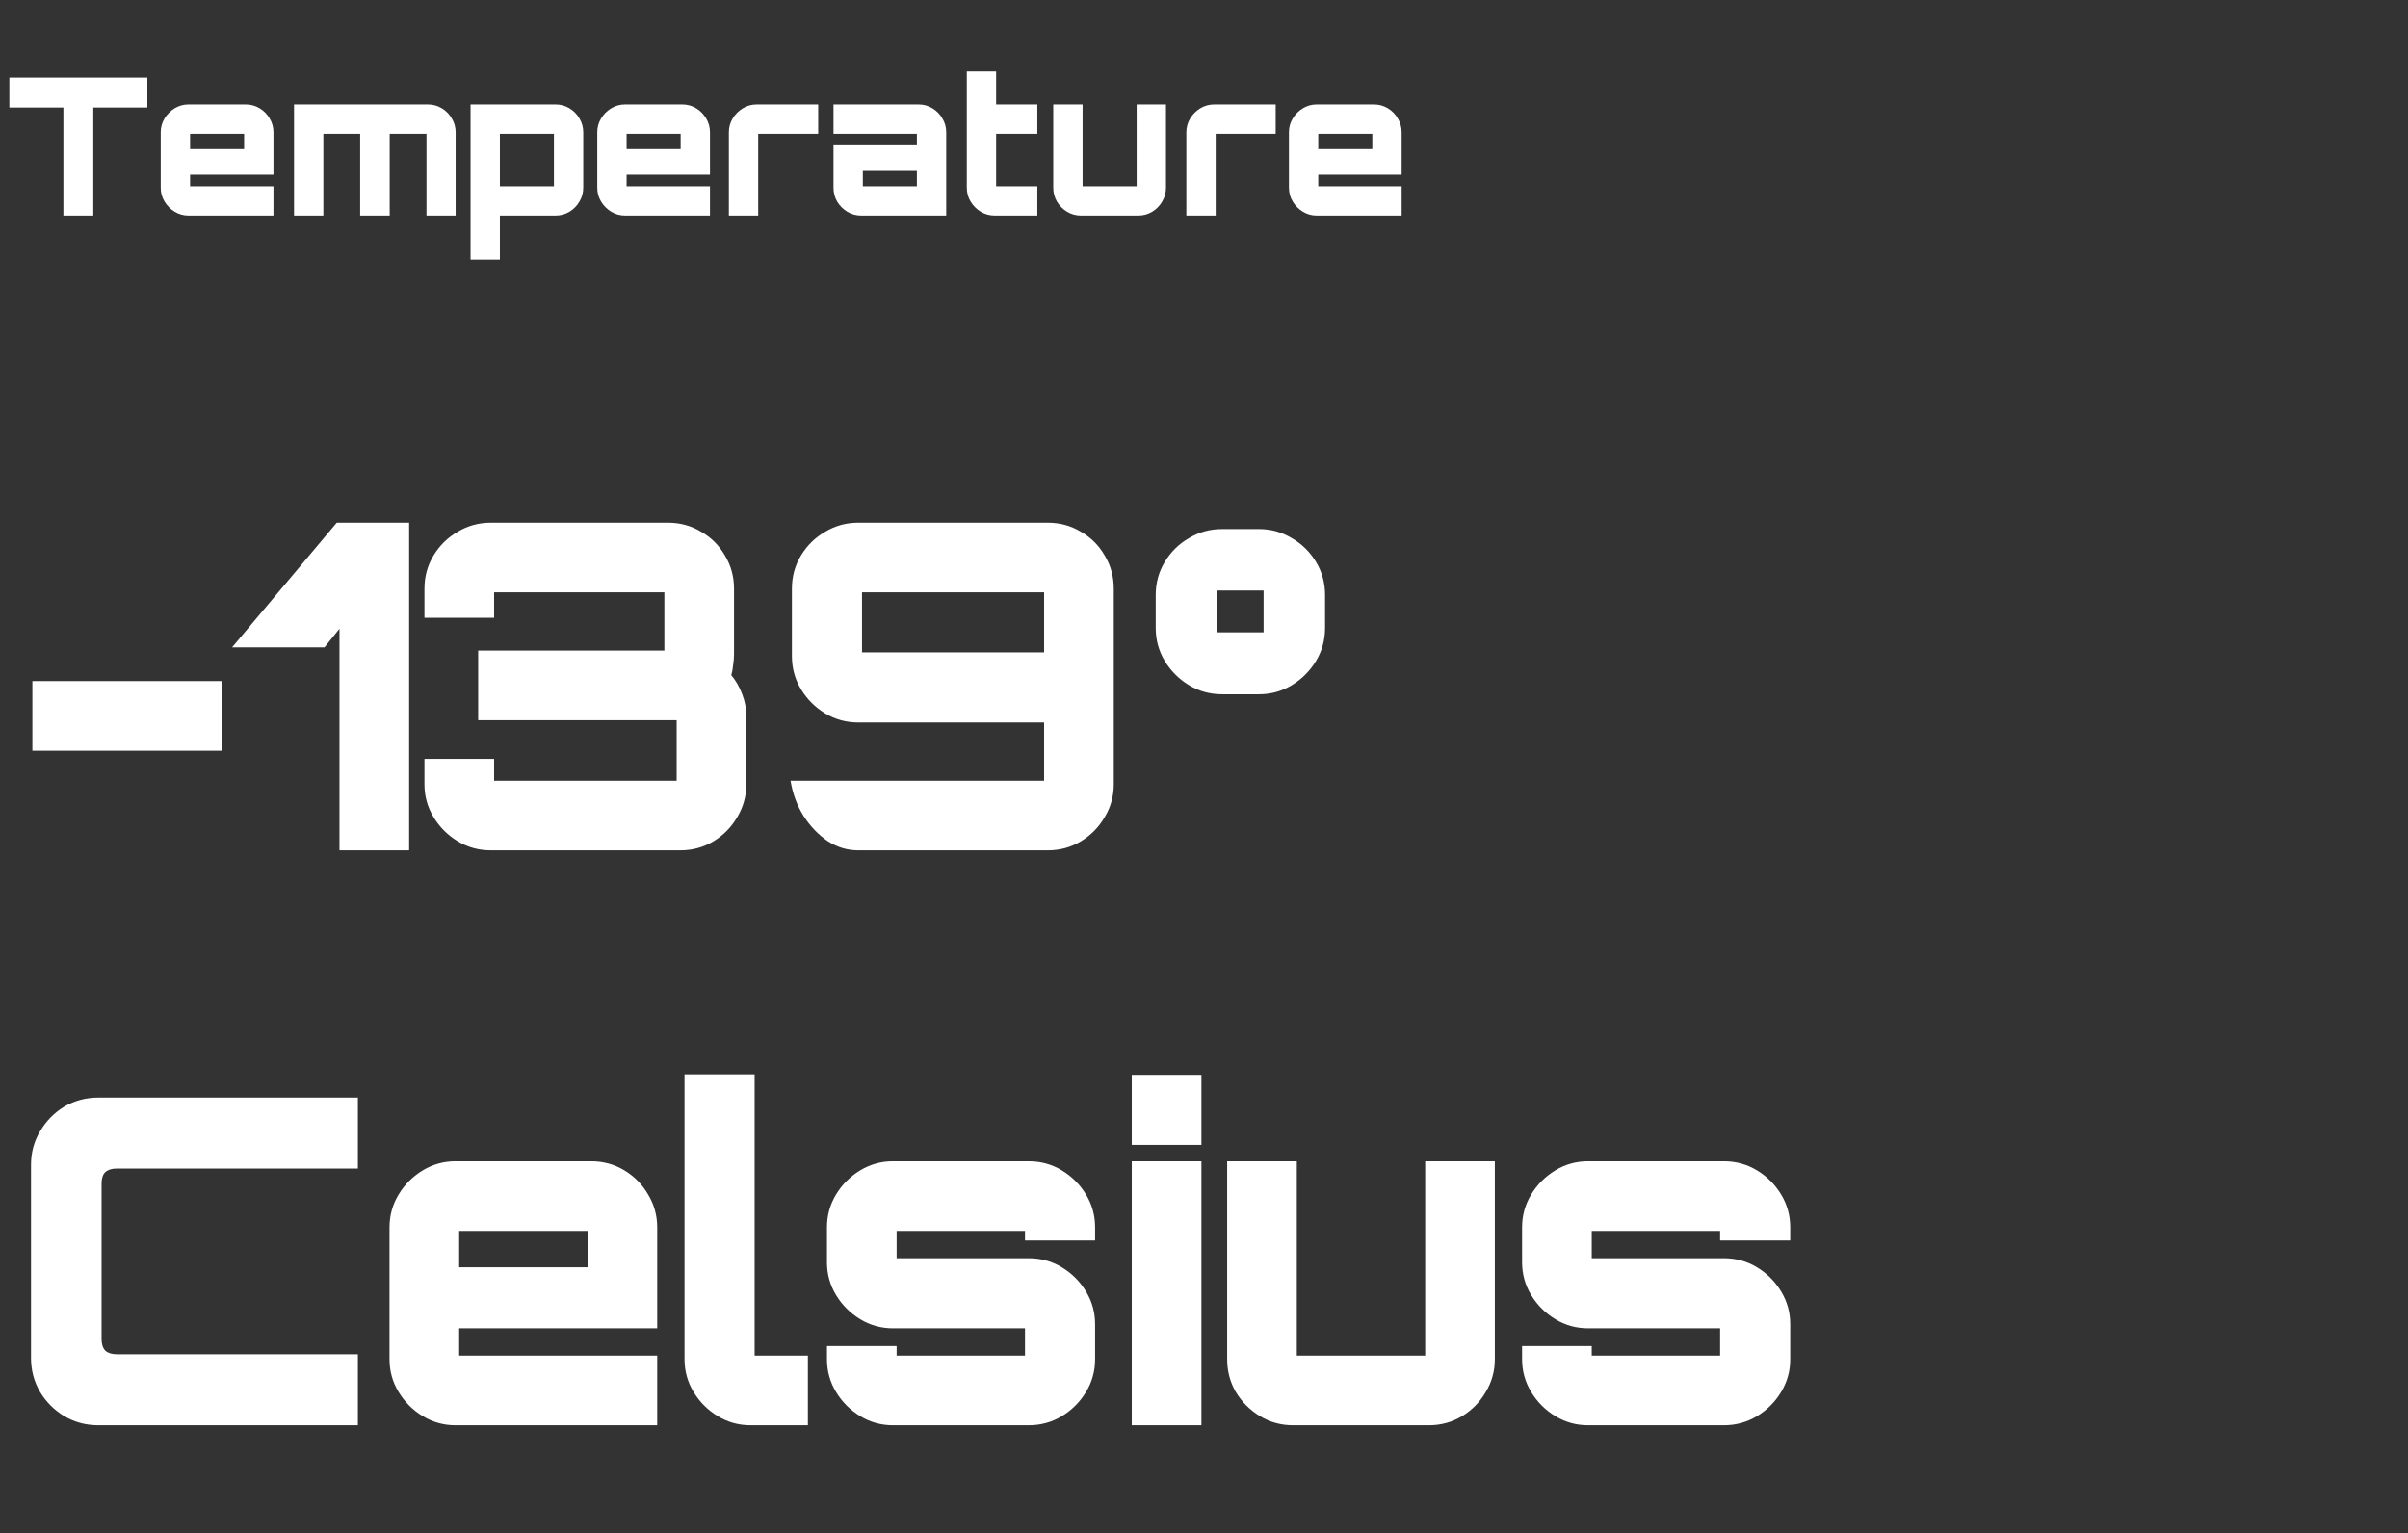 <svg width="201" height="128" viewBox="0 0 201 128" fill="none" xmlns="http://www.w3.org/2000/svg">
<rect x="0" y="0" width="201" height="128" fill="#333333" stroke="none"/>
<path d="M5.293 18V8.976H0.781V6.48H12.301V8.976H7.789V18H5.293ZM15.738 18C15.322 18 14.938 17.893 14.586 17.68C14.234 17.467 13.951 17.184 13.738 16.832C13.524 16.48 13.418 16.096 13.418 15.68V11.04C13.418 10.624 13.524 10.24 13.738 9.888C13.951 9.536 14.234 9.253 14.586 9.04C14.938 8.827 15.322 8.72 15.738 8.72H20.506C20.932 8.72 21.322 8.827 21.674 9.04C22.026 9.253 22.303 9.536 22.506 9.888C22.719 10.24 22.826 10.624 22.826 11.04V14.592H15.866V15.552H22.826V18H15.738ZM15.866 12.448H20.378V11.168H15.866V12.448ZM24.544 18V8.72H35.712C36.138 8.72 36.528 8.827 36.88 9.04C37.232 9.253 37.509 9.536 37.712 9.888C37.925 10.24 38.032 10.624 38.032 11.04V18H35.6V11.168H32.528V18H30.064V11.168H26.992V18H24.544ZM39.278 21.68V8.72H46.366C46.793 8.72 47.182 8.827 47.534 9.04C47.886 9.253 48.163 9.536 48.366 9.888C48.58 10.24 48.686 10.624 48.686 11.04V15.68C48.686 16.096 48.58 16.48 48.366 16.832C48.163 17.184 47.886 17.467 47.534 17.68C47.182 17.893 46.793 18 46.366 18H41.726V21.68H39.278ZM41.726 15.552H46.238V11.168H41.726V15.552ZM52.175 18C51.759 18 51.375 17.893 51.023 17.68C50.671 17.467 50.389 17.184 50.175 16.832C49.962 16.48 49.855 16.096 49.855 15.68V11.04C49.855 10.624 49.962 10.24 50.175 9.888C50.389 9.536 50.671 9.253 51.023 9.04C51.375 8.827 51.759 8.72 52.175 8.72H56.943C57.37 8.72 57.759 8.827 58.111 9.04C58.463 9.253 58.74 9.536 58.943 9.888C59.157 10.24 59.263 10.624 59.263 11.04V14.592H52.303V15.552H59.263V18H52.175ZM52.303 12.448H56.815V11.168H52.303V12.448ZM60.84 18V11.04C60.84 10.624 60.947 10.24 61.16 9.888C61.373 9.536 61.656 9.253 62.008 9.04C62.36 8.827 62.749 8.72 63.176 8.72H68.296V11.168H63.288V18H60.84ZM71.894 18C71.468 18 71.078 17.893 70.726 17.68C70.374 17.467 70.092 17.184 69.878 16.832C69.676 16.48 69.574 16.096 69.574 15.68V12.128H76.534V11.168H69.574V8.72H76.662C77.089 8.72 77.478 8.827 77.83 9.04C78.182 9.253 78.46 9.536 78.662 9.888C78.876 10.24 78.982 10.624 78.982 11.04V18H71.894ZM72.022 15.552H76.534V14.272H72.022V15.552ZM83.036 18C82.609 18 82.22 17.893 81.868 17.68C81.516 17.467 81.233 17.184 81.02 16.832C80.806 16.48 80.7 16.096 80.7 15.68V5.968H83.148V8.72H86.588V11.168H83.148V15.552H86.588V18H83.036ZM90.238 18C89.812 18 89.422 17.893 89.07 17.68C88.718 17.467 88.436 17.184 88.222 16.832C88.02 16.48 87.918 16.096 87.918 15.68V8.72H90.366V15.552H94.878V8.72H97.326V15.68C97.326 16.096 97.22 16.48 97.006 16.832C96.804 17.184 96.526 17.467 96.174 17.68C95.822 17.893 95.433 18 95.006 18H90.238ZM99.027 18V11.04C99.027 10.624 99.134 10.24 99.347 9.888C99.561 9.536 99.843 9.253 100.195 9.04C100.547 8.827 100.937 8.72 101.363 8.72H106.483V11.168H101.475V18H99.027ZM109.909 18C109.493 18 109.109 17.893 108.757 17.68C108.405 17.467 108.123 17.184 107.909 16.832C107.696 16.48 107.589 16.096 107.589 15.68V11.04C107.589 10.624 107.696 10.24 107.909 9.888C108.123 9.536 108.405 9.253 108.757 9.04C109.109 8.827 109.493 8.72 109.909 8.72H114.677C115.104 8.72 115.493 8.827 115.845 9.04C116.197 9.253 116.475 9.536 116.677 9.888C116.891 10.24 116.997 10.624 116.997 11.04V14.592H110.037V15.552H116.997V18H109.909ZM110.037 12.448H114.549V11.168H110.037V12.448Z" fill="white"/>
<path d="M2.703 62.678V56.864H18.549V62.678H2.703ZM28.338 71V52.494L27.084 54.052H19.37L28.11 43.64H34.152V71H28.338ZM40.978 71C39.964 71 39.04 70.747 38.204 70.24C37.368 69.733 36.696 69.062 36.19 68.226C35.683 67.39 35.43 66.478 35.43 65.49V63.362H41.244V65.186H56.482V60.132H39.914V54.318H55.456V49.454H41.244V51.582H35.43V49.15C35.43 48.137 35.683 47.212 36.19 46.376C36.696 45.54 37.368 44.881 38.204 44.4C39.04 43.893 39.964 43.64 40.978 43.64H55.76C56.773 43.64 57.698 43.893 58.534 44.4C59.37 44.881 60.028 45.54 60.51 46.376C61.016 47.212 61.27 48.137 61.27 49.15V54.622C61.27 54.901 61.244 55.205 61.194 55.534C61.168 55.838 61.118 56.117 61.042 56.37C61.422 56.826 61.726 57.358 61.954 57.966C62.182 58.549 62.296 59.169 62.296 59.828V65.49C62.296 66.478 62.042 67.39 61.536 68.226C61.054 69.062 60.396 69.733 59.56 70.24C58.724 70.747 57.799 71 56.786 71H40.978ZM71.65 71C70.738 71 69.889 70.747 69.104 70.24C68.319 69.708 67.647 69.011 67.09 68.15C66.533 67.263 66.165 66.275 65.988 65.186H87.154V60.322H71.65C70.637 60.322 69.712 60.069 68.876 59.562C68.04 59.055 67.369 58.384 66.862 57.548C66.356 56.712 66.102 55.787 66.102 54.774V49.15C66.102 48.137 66.356 47.212 66.862 46.376C67.369 45.54 68.04 44.881 68.876 44.4C69.712 43.893 70.637 43.64 71.65 43.64H87.458C88.472 43.64 89.396 43.893 90.232 44.4C91.068 44.881 91.727 45.54 92.208 46.376C92.715 47.212 92.968 48.137 92.968 49.15V65.49C92.968 66.478 92.715 67.39 92.208 68.226C91.727 69.062 91.068 69.733 90.232 70.24C89.396 70.747 88.472 71 87.458 71H71.65ZM71.954 54.47H87.154V49.454H71.954V54.47ZM102.017 57.966C101.004 57.966 100.079 57.713 99.243 57.206C98.407 56.699 97.736 56.028 97.229 55.192C96.722 54.356 96.469 53.431 96.469 52.418V49.682C96.469 48.669 96.722 47.744 97.229 46.908C97.736 46.072 98.407 45.413 99.243 44.932C100.079 44.425 101.004 44.172 102.017 44.172H105.095C106.083 44.172 106.995 44.425 107.831 44.932C108.667 45.413 109.338 46.072 109.845 46.908C110.352 47.744 110.605 48.669 110.605 49.682V52.418C110.605 53.431 110.352 54.356 109.845 55.192C109.338 56.028 108.667 56.699 107.831 57.206C106.995 57.713 106.083 57.966 105.095 57.966H102.017ZM101.599 52.798H105.475V49.302H101.599V52.798ZM8.213 119C7.174 119 6.224 118.747 5.363 118.24C4.527 117.733 3.856 117.062 3.349 116.226C2.842 115.365 2.589 114.415 2.589 113.376V97.264C2.589 96.225 2.842 95.288 3.349 94.452C3.856 93.591 4.527 92.907 5.363 92.4C6.224 91.893 7.174 91.64 8.213 91.64H29.873V97.568H9.733C9.328 97.568 9.011 97.669 8.783 97.872C8.58 98.075 8.479 98.391 8.479 98.822V111.818C8.479 112.223 8.58 112.54 8.783 112.768C9.011 112.971 9.328 113.072 9.733 113.072H29.873V119H8.213ZM38.024 119C37.036 119 36.124 118.747 35.288 118.24C34.452 117.733 33.781 117.062 33.274 116.226C32.767 115.39 32.514 114.478 32.514 113.49V102.47C32.514 101.482 32.767 100.57 33.274 99.734C33.781 98.898 34.452 98.227 35.288 97.72C36.124 97.213 37.036 96.96 38.024 96.96H49.348C50.361 96.96 51.286 97.213 52.122 97.72C52.958 98.227 53.617 98.898 54.098 99.734C54.605 100.57 54.858 101.482 54.858 102.47V110.906H38.328V113.186H54.858V119H38.024ZM38.328 105.814H49.044V102.774H38.328V105.814ZM62.648 119C61.66 119 60.748 118.747 59.912 118.24C59.076 117.733 58.404 117.062 57.898 116.226C57.391 115.39 57.138 114.478 57.138 113.49V89.702H62.99V113.186H67.436V119H62.648ZM74.538 119C73.55 119 72.638 118.747 71.802 118.24C70.966 117.733 70.295 117.062 69.788 116.226C69.282 115.39 69.028 114.478 69.028 113.49V112.388H74.842V113.186H85.558V110.906H74.538C73.55 110.906 72.638 110.653 71.802 110.146C70.966 109.639 70.295 108.968 69.788 108.132C69.282 107.296 69.028 106.384 69.028 105.396V102.47C69.028 101.482 69.282 100.57 69.788 99.734C70.295 98.898 70.966 98.227 71.802 97.72C72.638 97.213 73.55 96.96 74.538 96.96H85.862C86.876 96.96 87.8 97.213 88.636 97.72C89.472 98.227 90.144 98.898 90.65 99.734C91.157 100.57 91.41 101.482 91.41 102.47V103.572H85.558V102.774H74.842V105.054H85.862C86.876 105.054 87.8 105.307 88.636 105.814C89.472 106.321 90.144 106.992 90.65 107.828C91.157 108.664 91.41 109.576 91.41 110.564V113.49C91.41 114.478 91.157 115.39 90.65 116.226C90.144 117.062 89.472 117.733 88.636 118.24C87.8 118.747 86.876 119 85.862 119H74.538ZM94.471 119V96.96H100.285V119H94.471ZM94.471 95.592V89.74H100.285V95.592H94.471ZM107.943 119C106.929 119 106.005 118.747 105.169 118.24C104.333 117.733 103.661 117.062 103.155 116.226C102.673 115.39 102.433 114.478 102.433 113.49V96.96H108.247V113.186H118.963V96.96H124.777V113.49C124.777 114.478 124.523 115.39 124.017 116.226C123.535 117.062 122.877 117.733 122.041 118.24C121.205 118.747 120.28 119 119.267 119H107.943ZM132.561 119C131.573 119 130.661 118.747 129.825 118.24C128.989 117.733 128.318 117.062 127.811 116.226C127.305 115.39 127.051 114.478 127.051 113.49V112.388H132.865V113.186H143.581V110.906H132.561C131.573 110.906 130.661 110.653 129.825 110.146C128.989 109.639 128.318 108.968 127.811 108.132C127.305 107.296 127.051 106.384 127.051 105.396V102.47C127.051 101.482 127.305 100.57 127.811 99.734C128.318 98.898 128.989 98.227 129.825 97.72C130.661 97.213 131.573 96.96 132.561 96.96H143.885C144.899 96.96 145.823 97.213 146.659 97.72C147.495 98.227 148.167 98.898 148.673 99.734C149.18 100.57 149.433 101.482 149.433 102.47V103.572H143.581V102.774H132.865V105.054H143.885C144.899 105.054 145.823 105.307 146.659 105.814C147.495 106.321 148.167 106.992 148.673 107.828C149.18 108.664 149.433 109.576 149.433 110.564V113.49C149.433 114.478 149.18 115.39 148.673 116.226C148.167 117.062 147.495 117.733 146.659 118.24C145.823 118.747 144.899 119 143.885 119H132.561Z" fill="white"/>
</svg>
